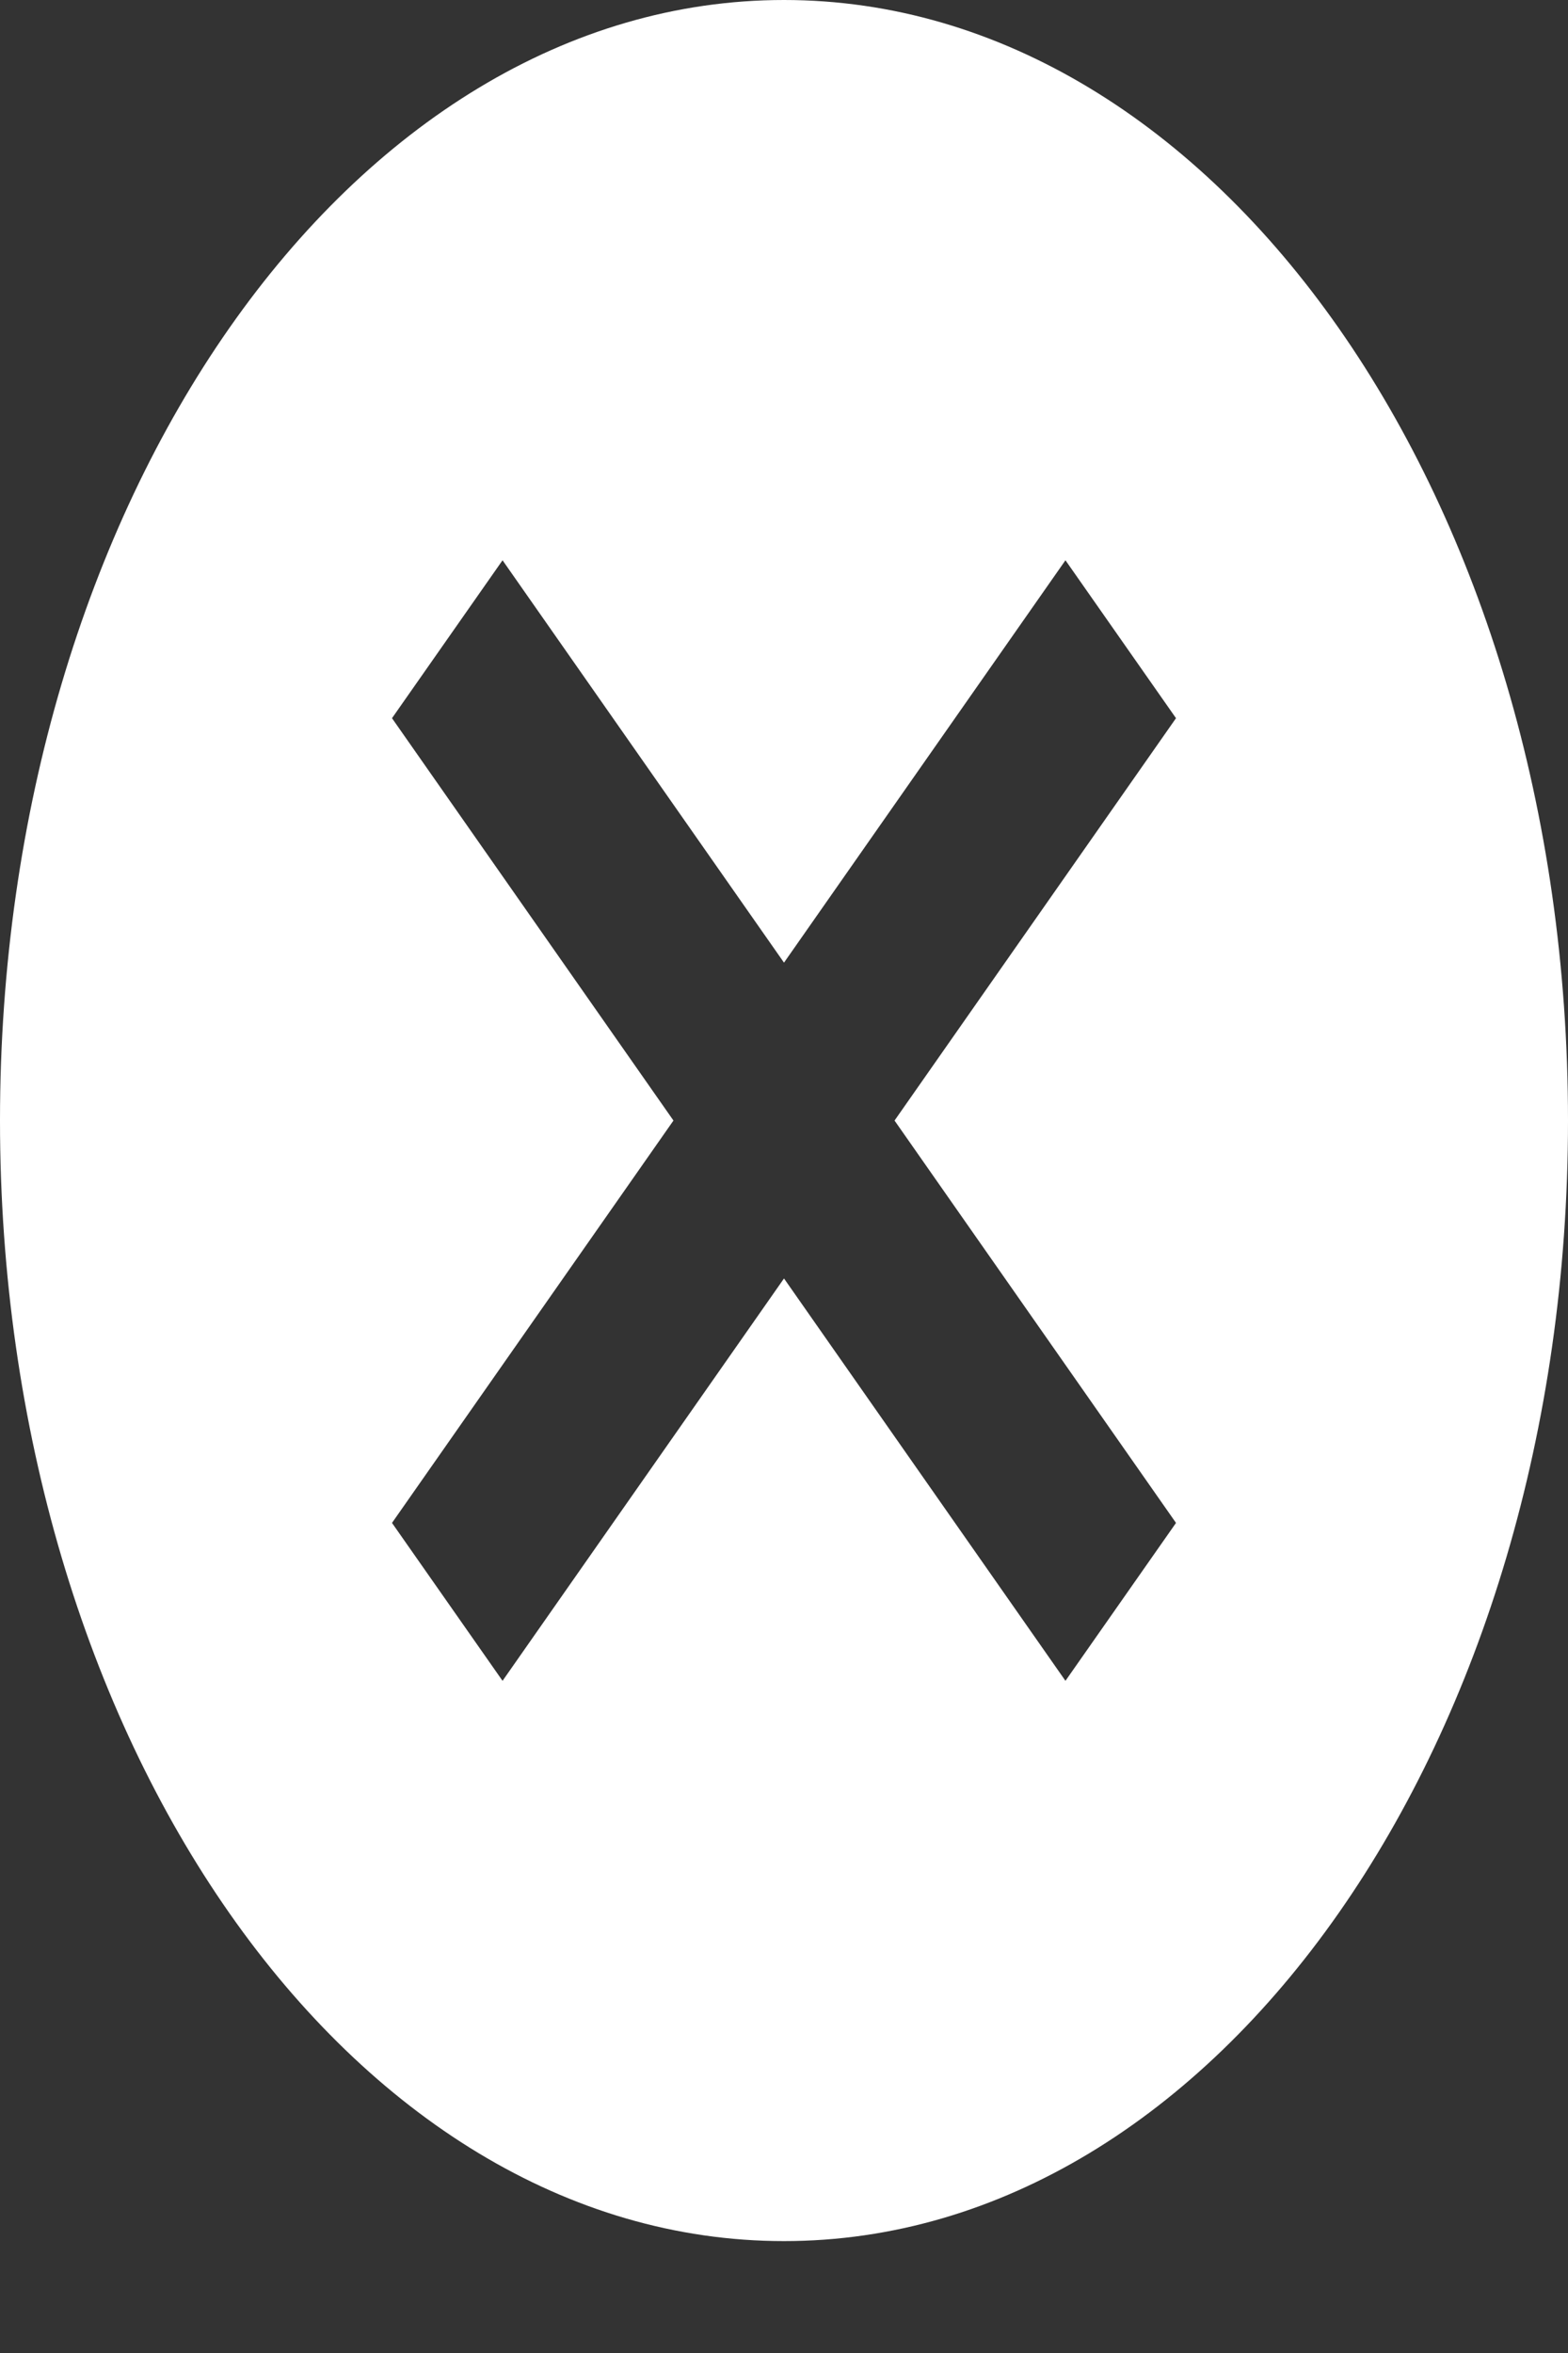 <svg width="6" height="9" viewBox="0 0 6 9" fill="none" xmlns="http://www.w3.org/2000/svg">
<rect x="0" y="0" width="6" height="9" fill="#333333" stroke="none"/>
<path d="M3 0C1.341 0 0 1.916 0 4.286C0 6.656 1.341 8.572 3 8.572C4.659 8.572 6 6.656 6 4.286C6 1.916 4.659 0 3 0ZM4.5 5.825L4.077 6.429L3 4.89L1.923 6.429L1.5 5.825L2.577 4.286L1.5 2.747L1.923 2.143L3 3.682L4.077 2.143L4.5 2.747L3.423 4.286L4.5 5.825Z" fill="white"/>
</svg>
